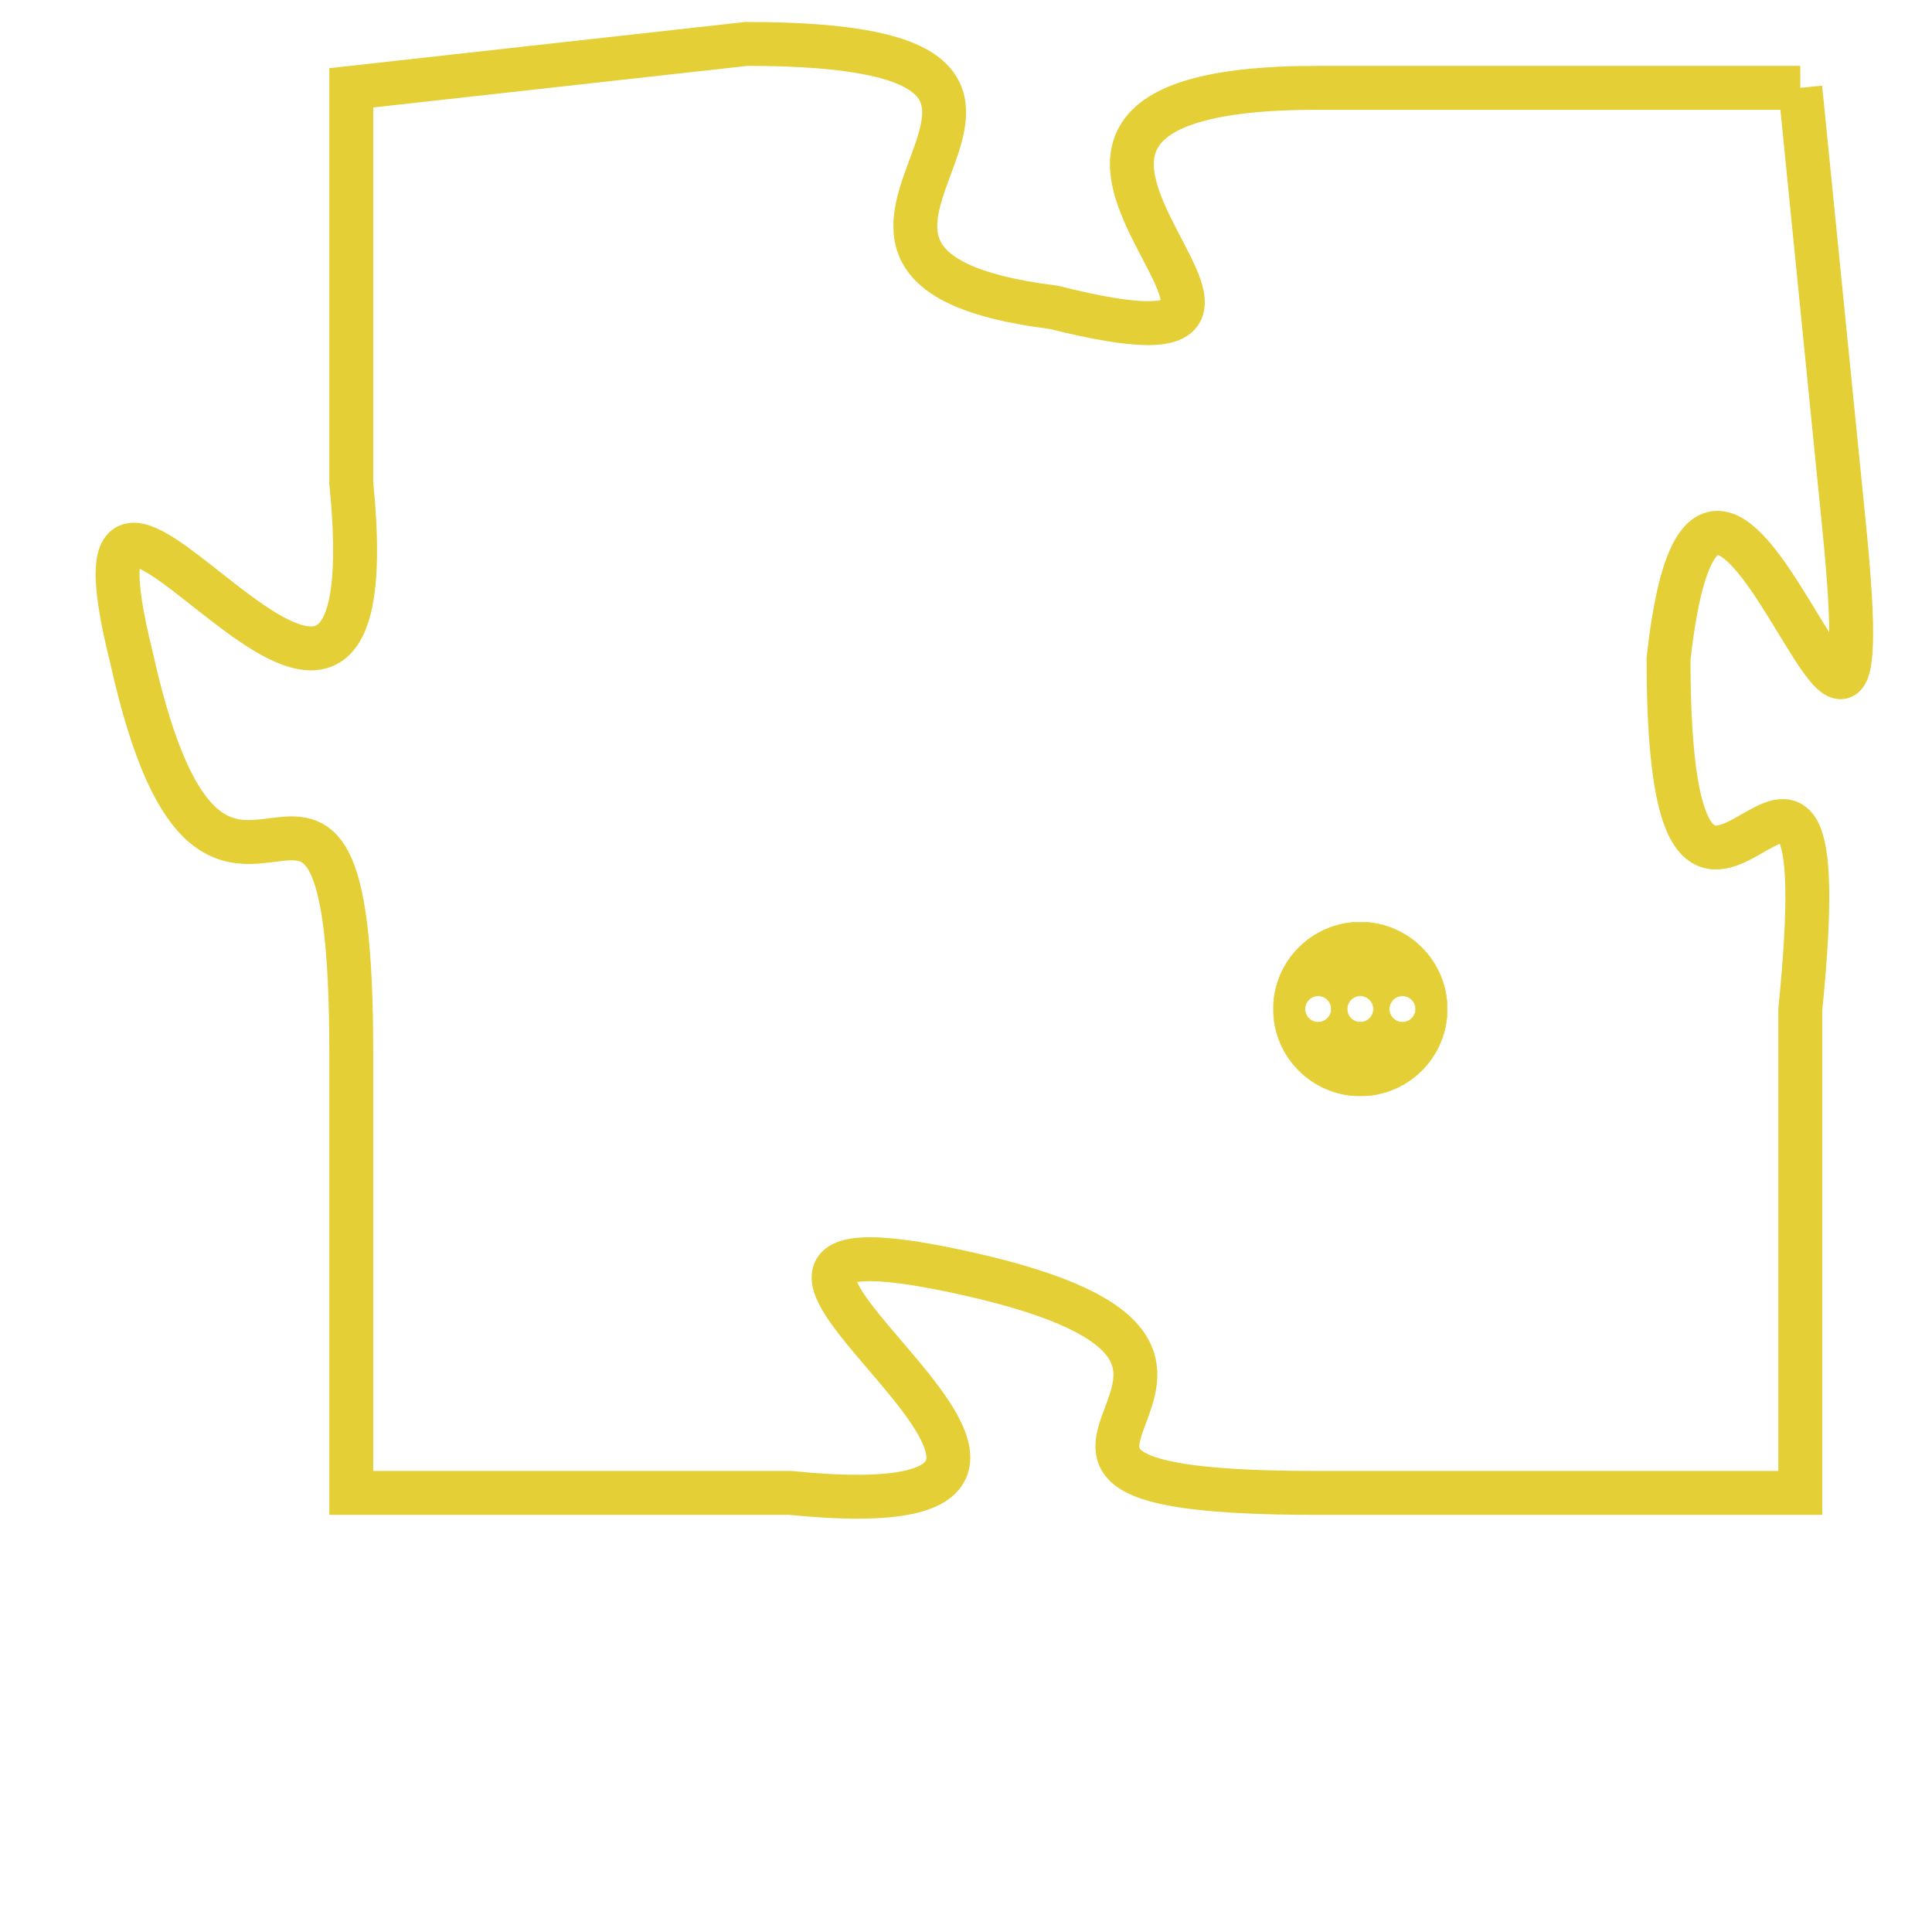 <svg version="1.1" xmlns="http://www.w3.org/2000/svg" xmlns:xlink="http://www.w3.org/1999/xlink" fill="transparent" x="0" y="0" width="350" height="350" preserveAspectRatio="xMinYMin slice"><style type="text/css">.links{fill:transparent;stroke: #E4CF37;}.links:hover{fill:#63D272; opacity:0.4;}</style><defs><g id="allt"><path id="t8260" d="M2343,2016 L2332,2016 C2322,2016 2334,2023 2326,2021 C2318,2020 2329,2015 2319,2015 L2310,2016 2310,2016 L2310,2025 C2311,2035 2303,2021 2305,2029 C2307,2038 2310,2028 2310,2038 L2310,2048 2310,2048 L2320,2048 C2330,2049 2315,2041 2324,2043 C2333,2045 2322,2048 2332,2048 L2343,2048 2343,2048 L2343,2037 C2344,2027 2340,2039 2340,2029 C2341,2020 2345,2036 2344,2026 L2343,2016"/></g><clipPath id="c" clipRule="evenodd" fill="transparent"><use href="#t8260"/></clipPath></defs><svg viewBox="2302 2014 44 36" preserveAspectRatio="xMinYMin meet"><svg width="4380" height="2430"><g><image crossorigin="anonymous" x="0" y="0" href="https://nftpuzzle.license-token.com/assets/completepuzzle.svg" width="100%" height="100%" /><g class="links"><use href="#t8260"/></g></g></svg><svg x="2331" y="2035" height="9%" width="9%" viewBox="0 0 330 330"><g><a xlink:href="https://nftpuzzle.license-token.com/" class="links"><title>See the most innovative NFT based token software licensing project</title><path fill="#E4CF37" id="more" d="M165,0C74.019,0,0,74.019,0,165s74.019,165,165,165s165-74.019,165-165S255.981,0,165,0z M85,190 c-13.785,0-25-11.215-25-25s11.215-25,25-25s25,11.215,25,25S98.785,190,85,190z M165,190c-13.785,0-25-11.215-25-25 s11.215-25,25-25s25,11.215,25,25S178.785,190,165,190z M245,190c-13.785,0-25-11.215-25-25s11.215-25,25-25 c13.785,0,25,11.215,25,25S258.785,190,245,190z"></path></a></g></svg></svg></svg>